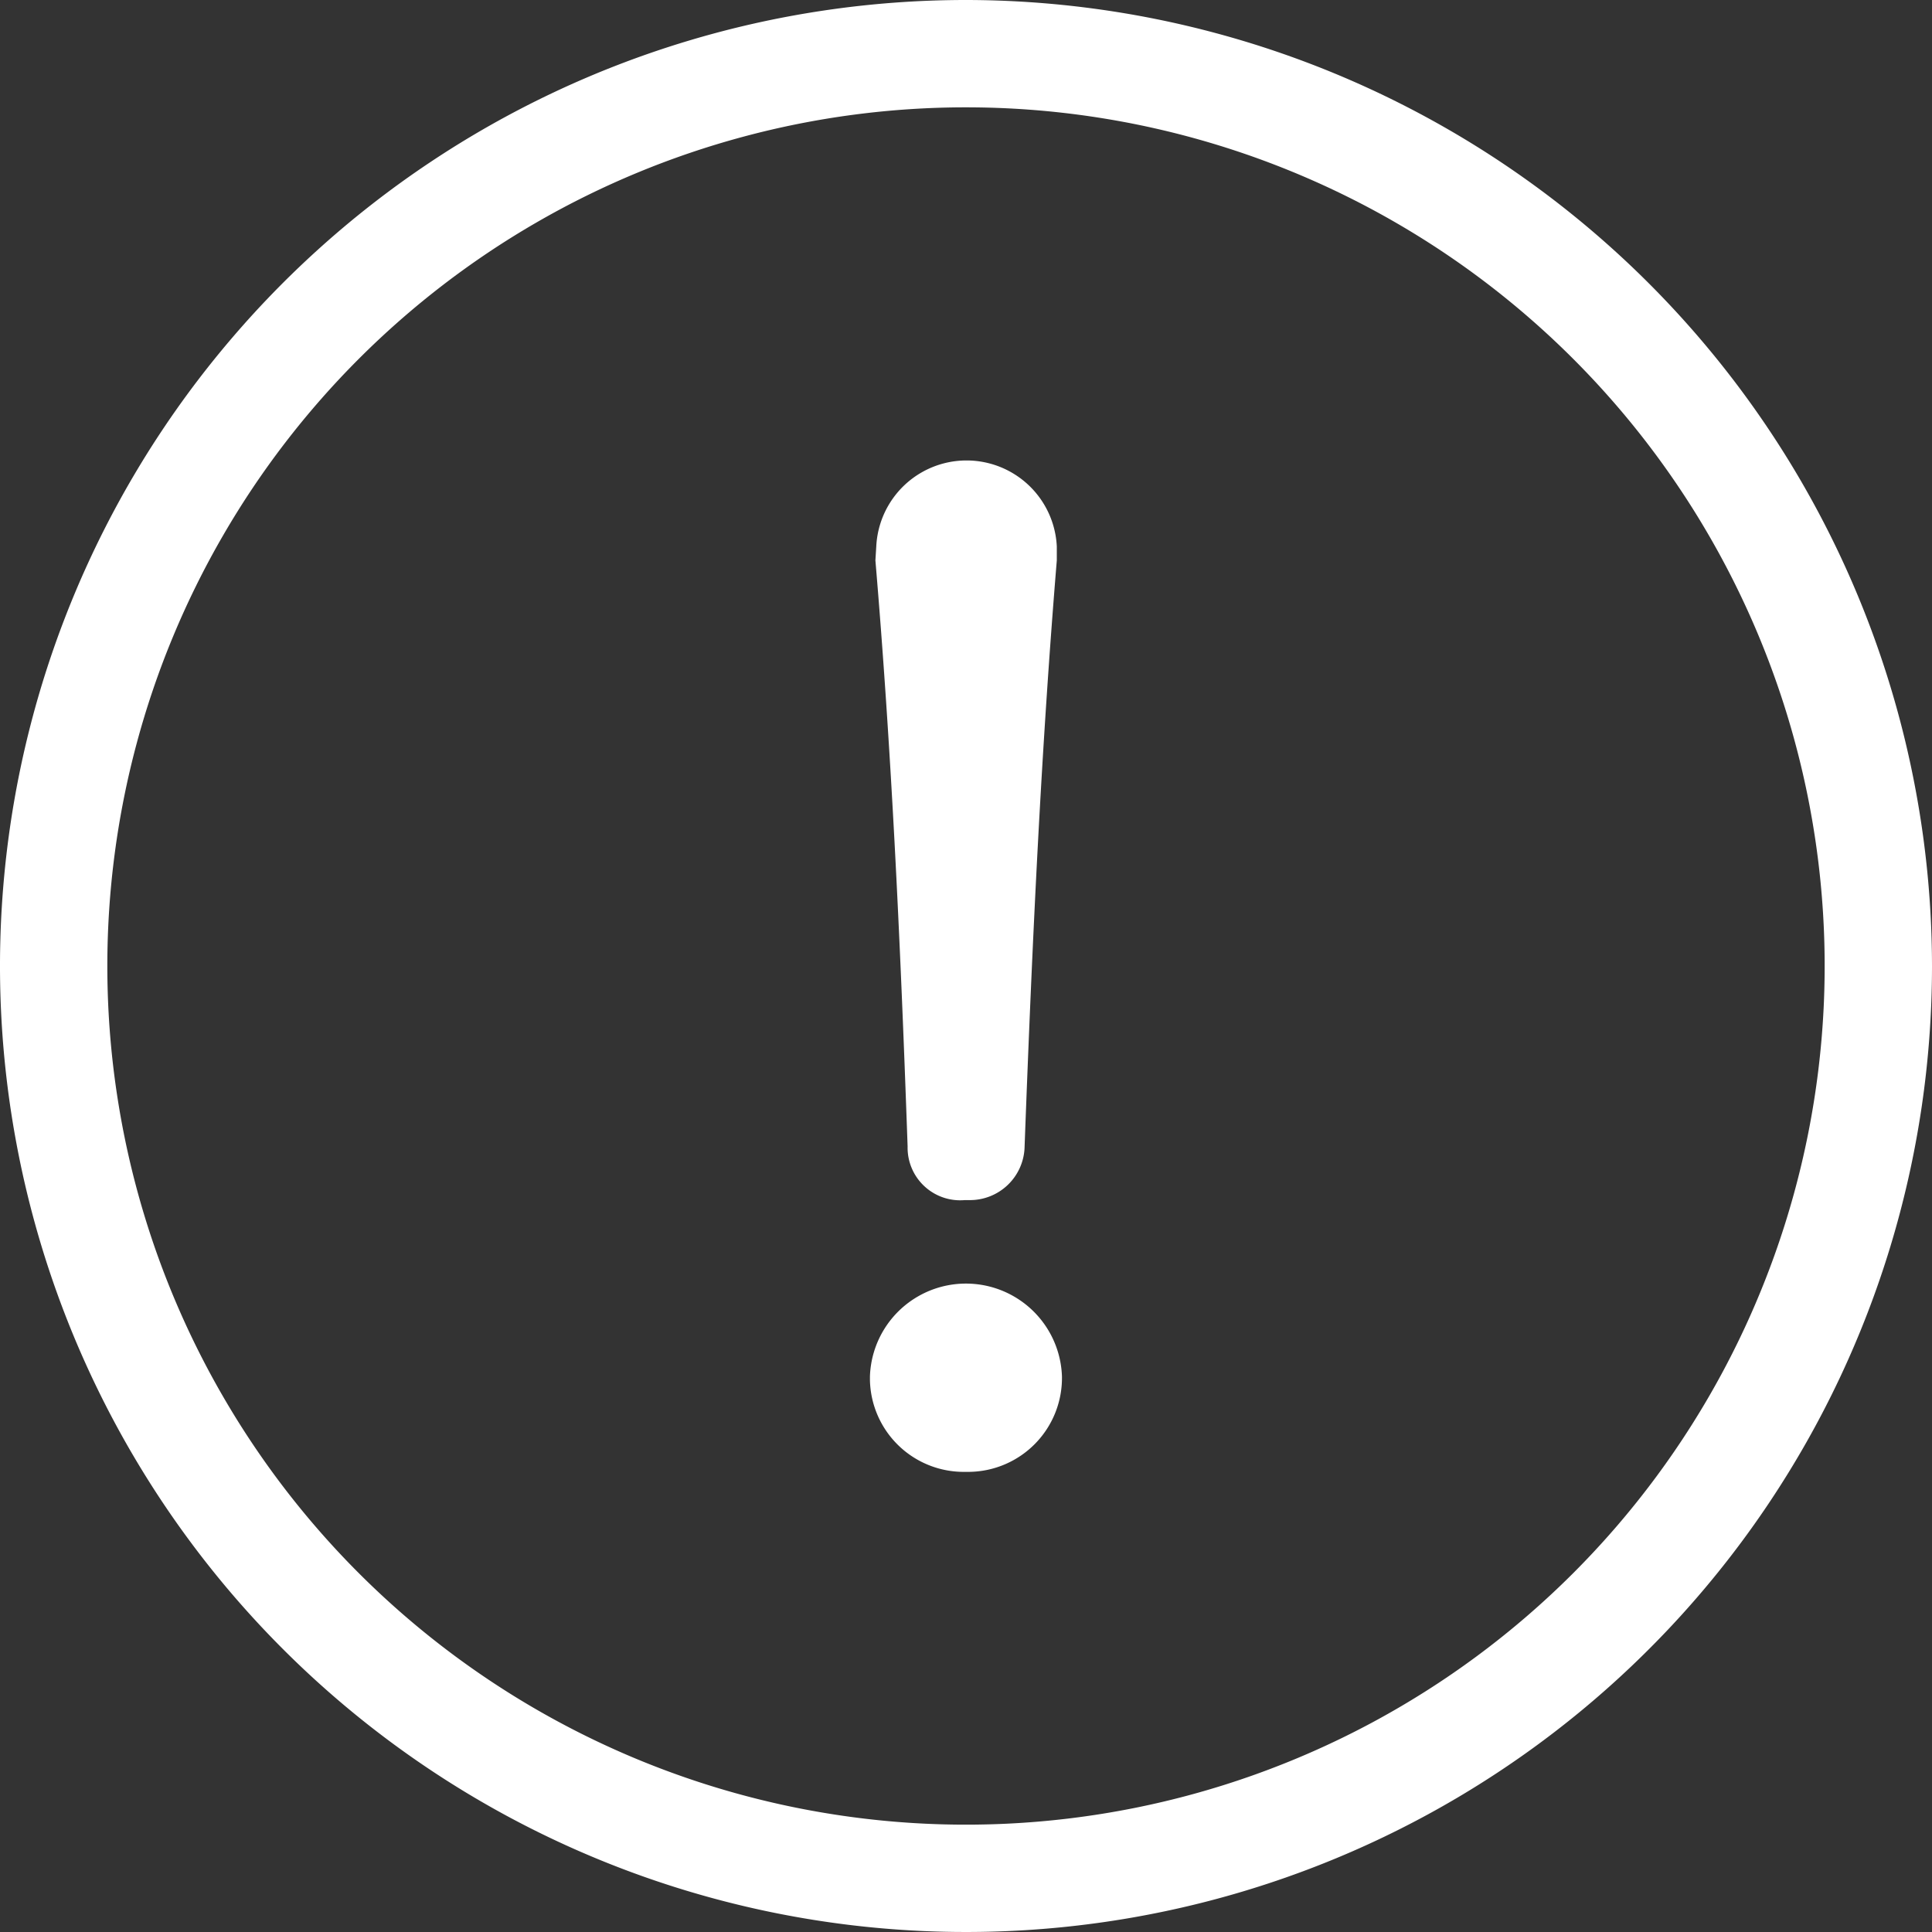 <svg xmlns="http://www.w3.org/2000/svg" viewBox="0 0 18 18">
  <rect x="0" y="0" width="18" height="18" fill="#333333" stroke="none"/>
  <defs>
    <style>
      .path{
        fill:#fff;
      }</style>
  </defs>
  <g transform="translate(-594.814 -407.659)">
    <path class="circle" style="fill: none" d="M603.814,408.659a8,8,0,1,0,8,8A8,8,0,0,0,603.814,408.659Z"/>
    <path class="path" d="M603.814,408.659a8,8,0,1,1-8,8,8,8,0,0,1,8-8m0-1a9,9,0,1,0,9,9,9.01,9.01,0,0,0-9-9Z"/>
    <path class="path" d="M602.978,412.75a.842.842,0,0,1,1.682,0v.13c-.142,1.73-.225,3.447-.3,5.46a.509.509,0,0,1-.518.5l-.039,0a.49.49,0,0,1-.533-.5c-.071-2.013-.154-3.73-.3-5.46Z"/>
    <path class="path" d="M604.708,420.483a.875.875,0,0,1-.862.889h-.038a.874.874,0,0,1-.889-.857v-.032a.895.895,0,0,1,1.789,0Z"/>
  </g>
</svg>

